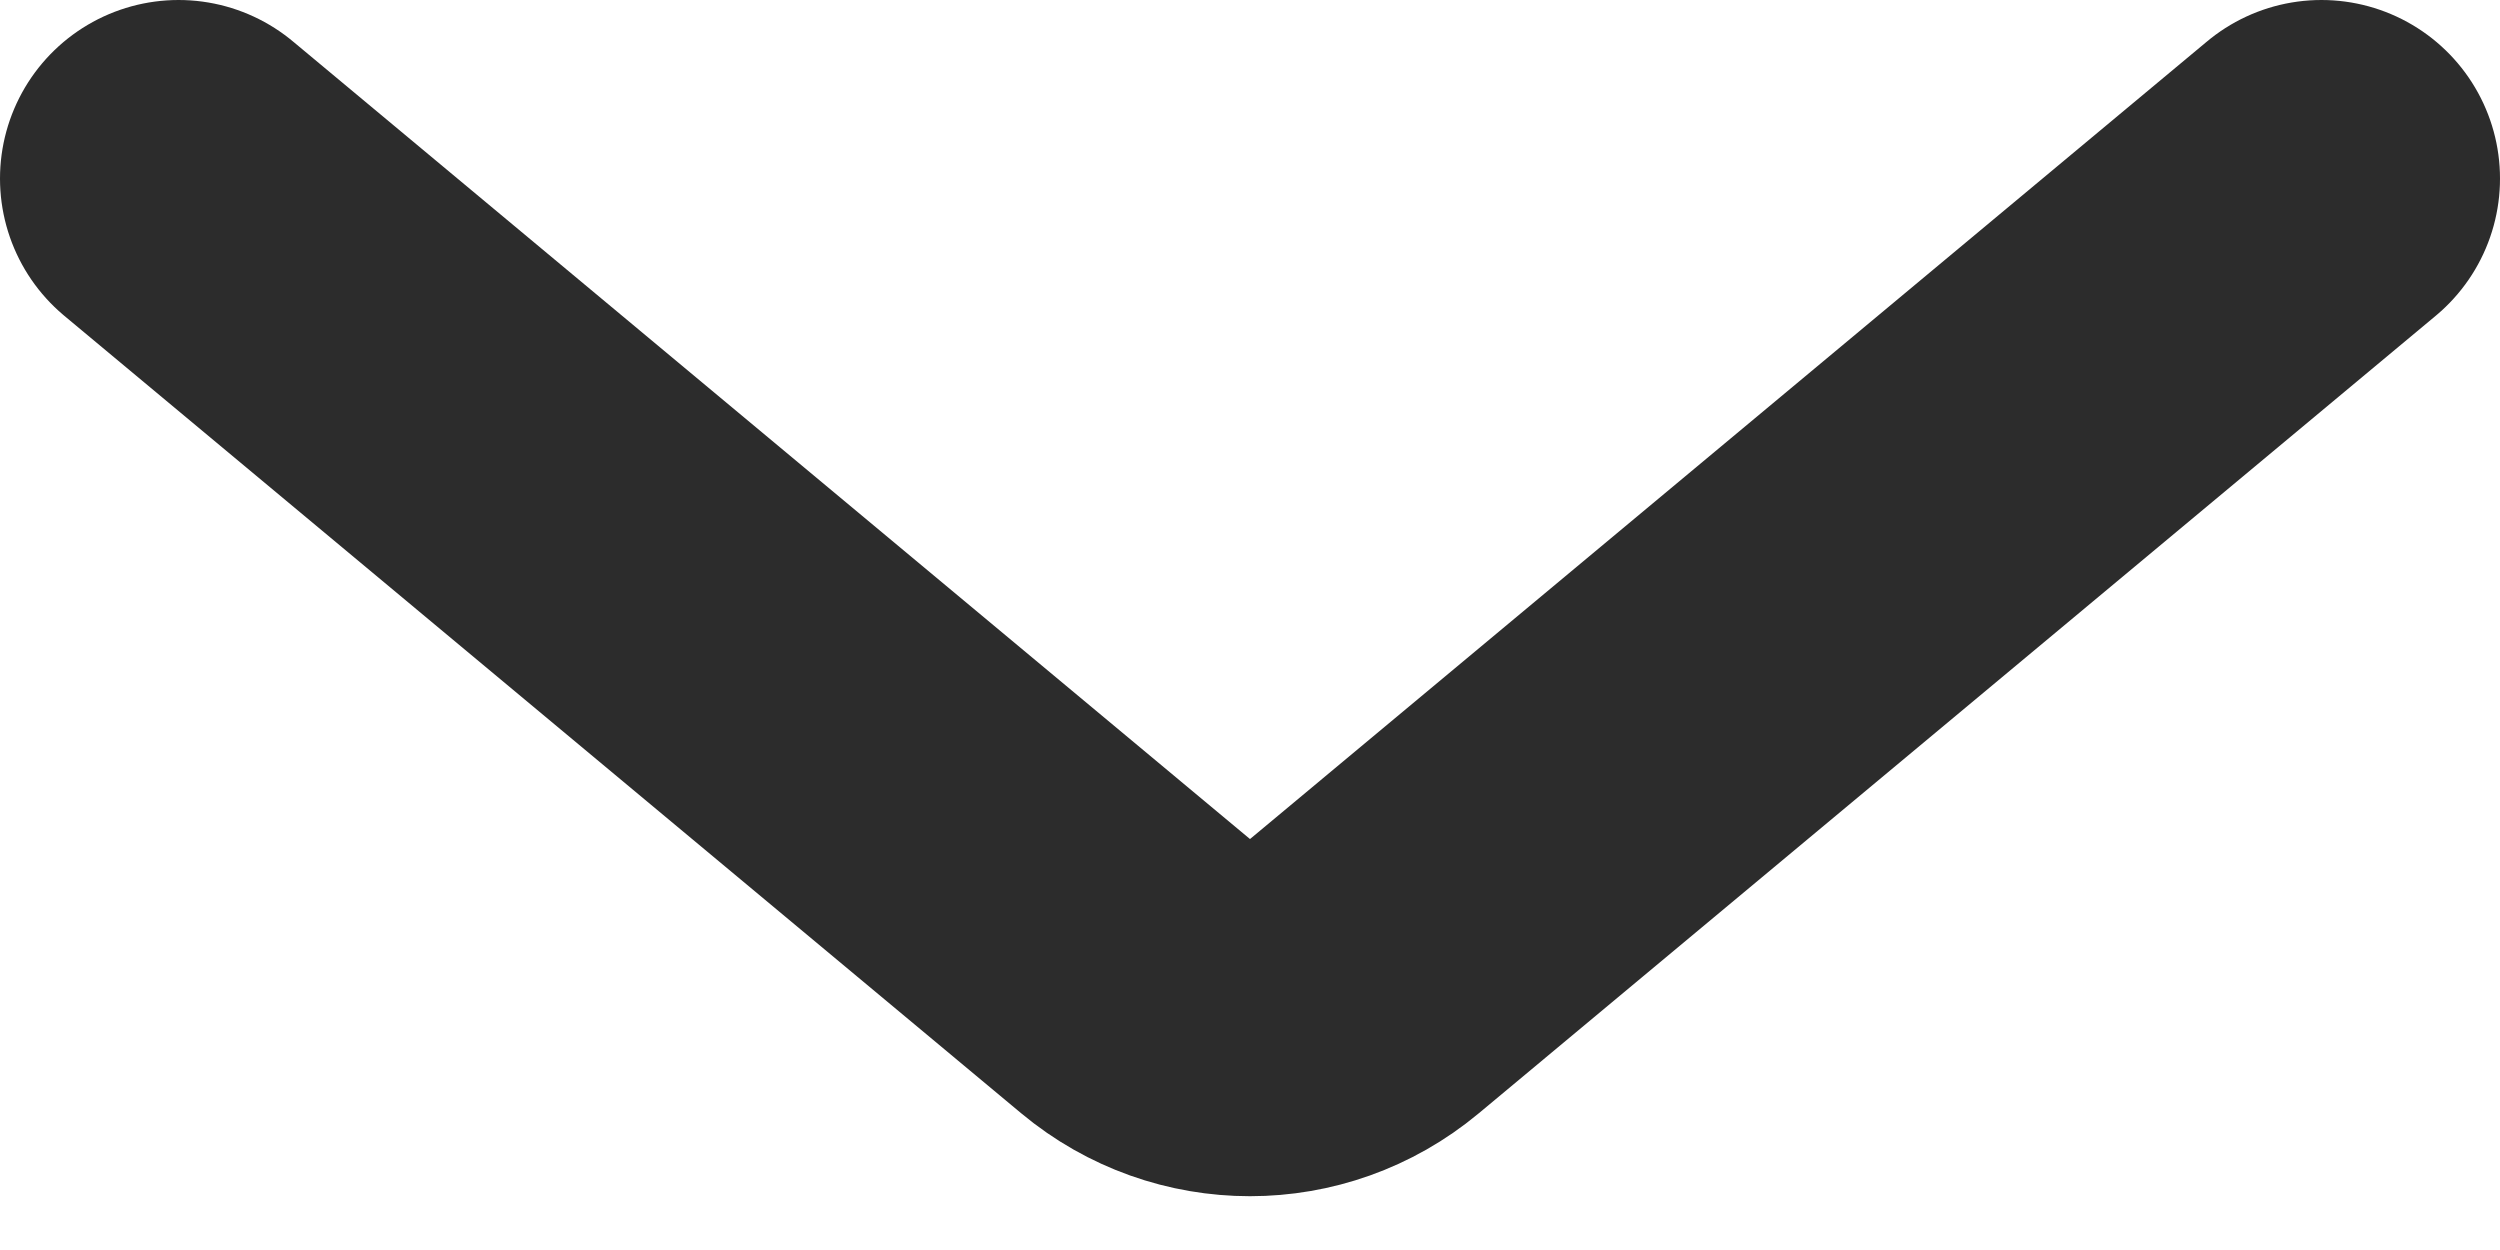 <svg width="14" height="7" viewBox="0 0 14 7" fill="none" xmlns="http://www.w3.org/2000/svg">
<path d="M1 1L6.36 5.467C6.731 5.776 7.269 5.776 7.64 5.467L13 1" stroke="#2C2C2C" stroke-width="2" stroke-linecap="round"/>
</svg>
